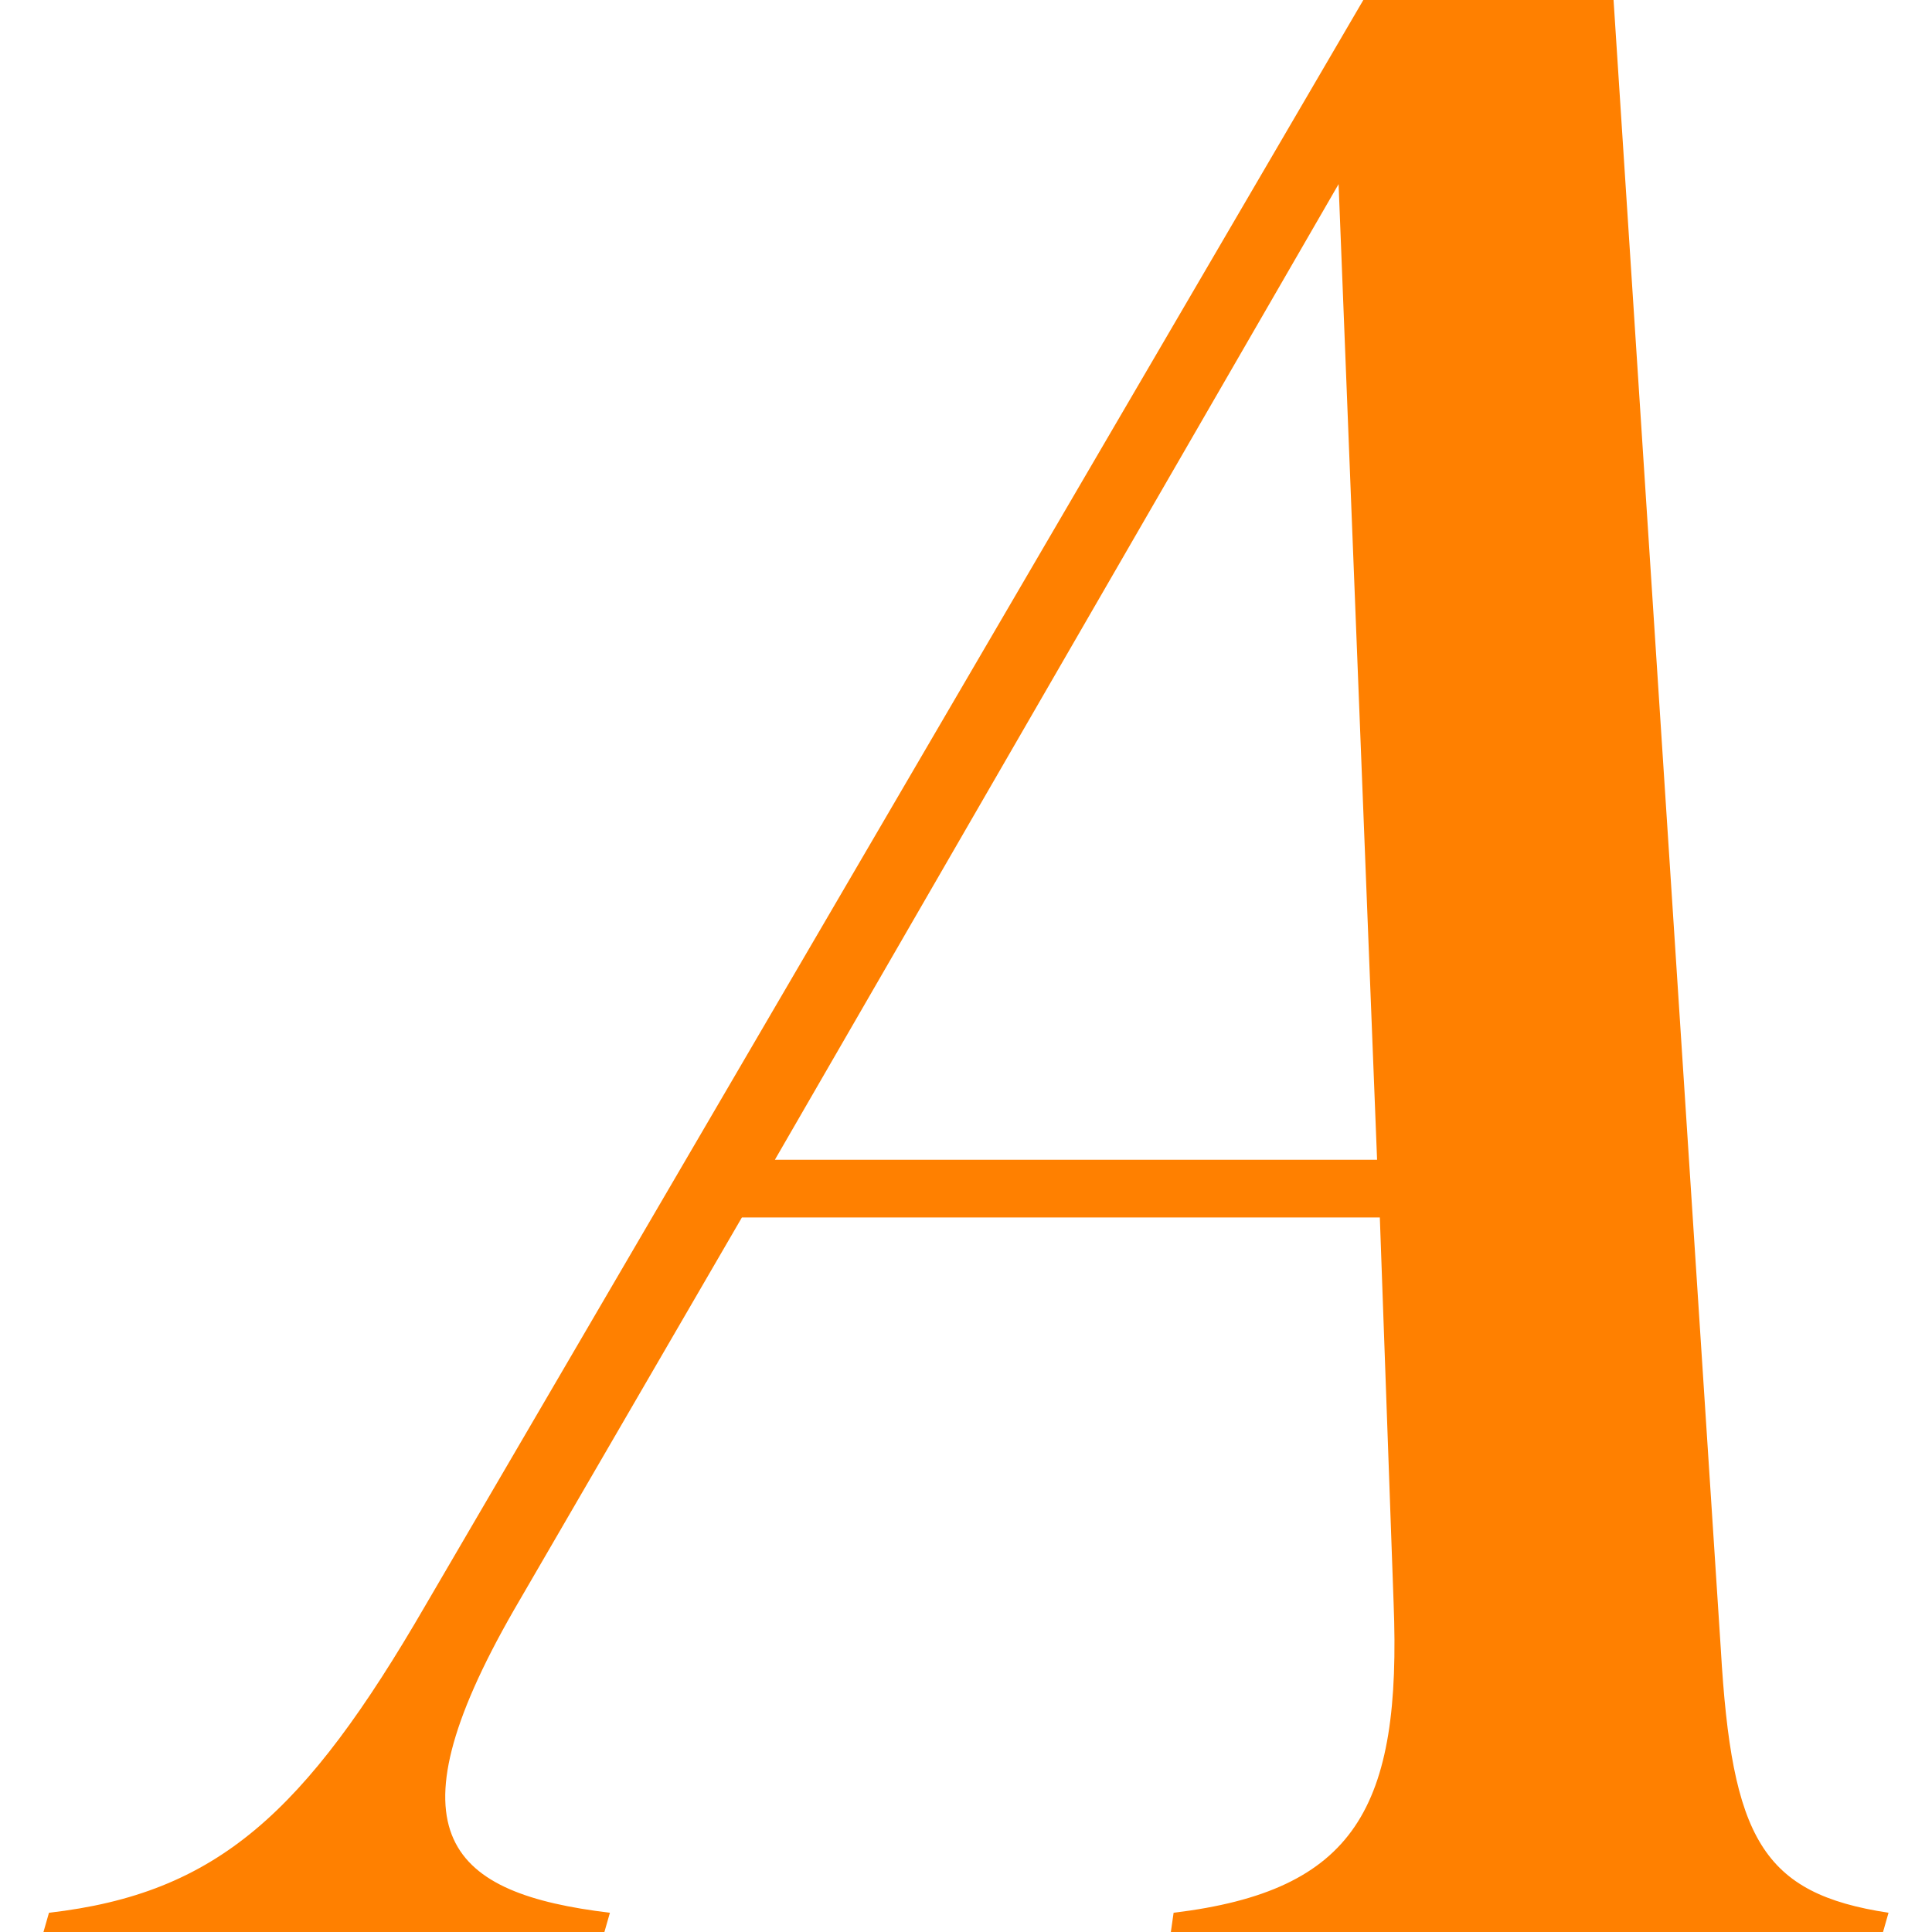 <svg width="400" height="400" viewBox="0 0 400 400" fill="none" xmlns="http://www.w3.org/2000/svg">
<g clip-path="url(#clip0_4160_8478)">
<path d="M356.273 341.394C358.55 380.654 364.812 392.034 391 396.017L389.861 400H242.413L242.982 396.017C280.556 391.465 290.234 374.395 288.526 331.721L285.68 252.063H153.602L106.35 333.428C79.593 380.085 93.256 392.034 126.276 396.017L125.137 400H9L10.139 396.017C44.866 392.034 63.084 375.533 88.133 332.29L282.264 0H334.07L356.273 341.394ZM160.434 240.114H285.11L277.14 38.122L160.434 240.114Z" fill="#FF8000"/>
</g>
<defs>
<clipPath id="clip0_4160_8478">
<rect width="400" height="400" fill="white"/>
</clipPath>
</defs>
</svg>
